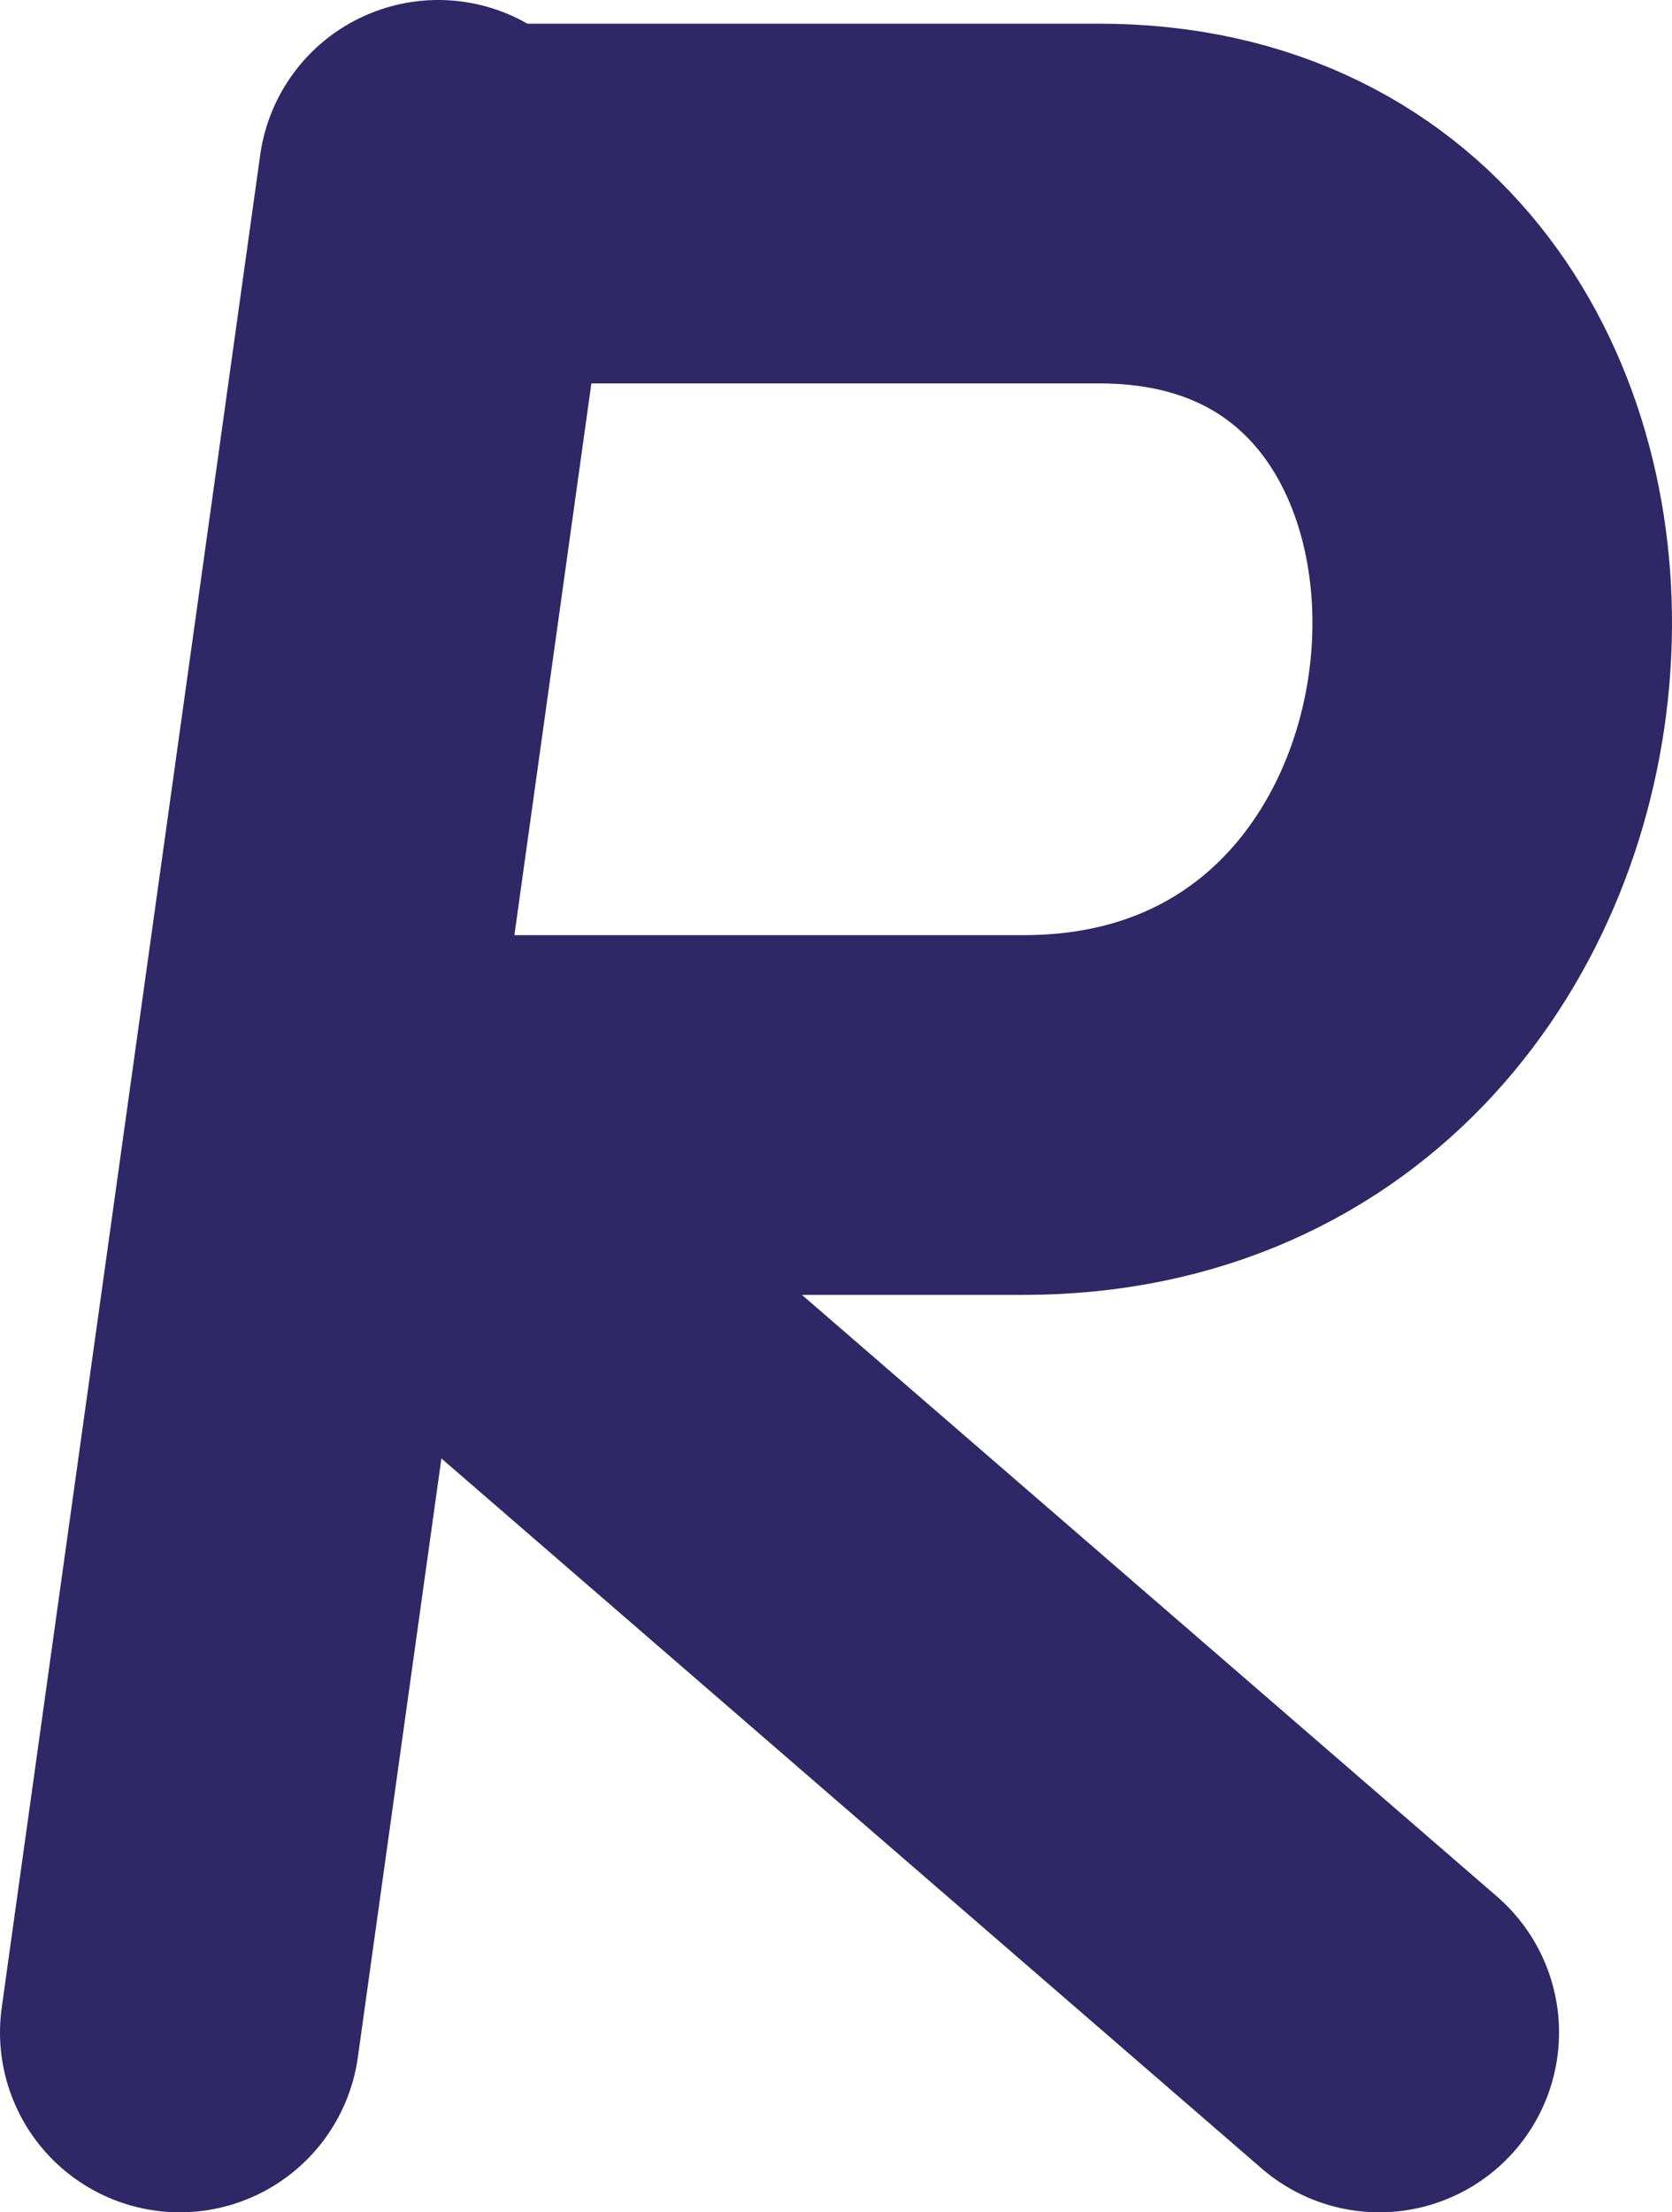 <svg width="186" height="246" viewBox="0 0 186 246" fill="none" xmlns="http://www.w3.org/2000/svg">
<path d="M48.752 20L20 226" stroke="#2E2866" stroke-width="40" stroke-linecap="round" stroke-linejoin="round"/>
<path d="M51.712 22.632H122.258C184.39 22.633 179.213 123.987 113.844 123.987H35.532L153.434 226" stroke="#2E2866" stroke-width="40" stroke-linecap="round" stroke-linejoin="round"/>
</svg>

